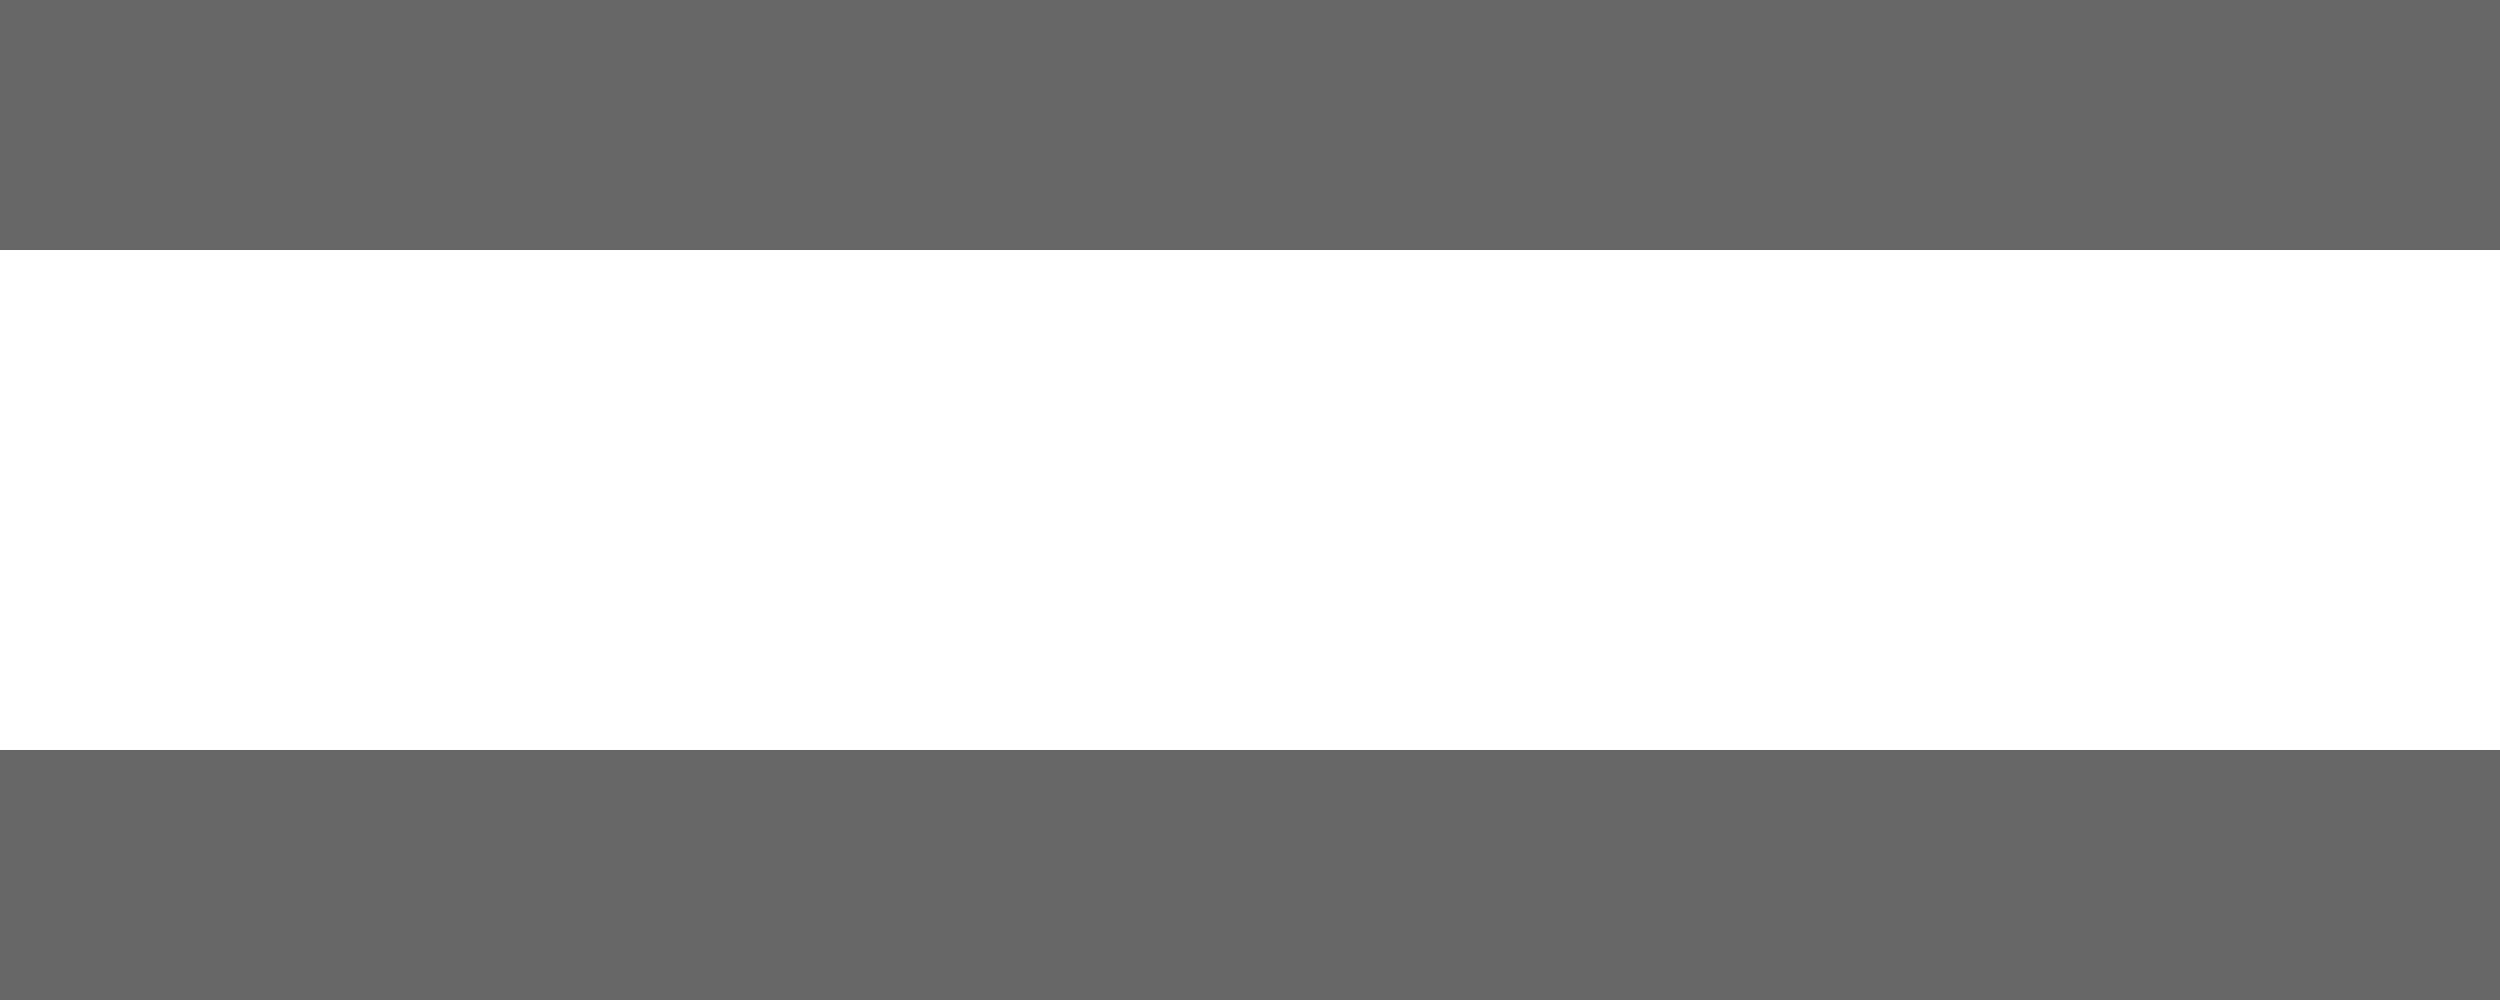 <?xml version="1.0" encoding="UTF-8"?>
<svg width="20px" height="8px" viewBox="0 0 20 8" version="1.1" xmlns="http://www.w3.org/2000/svg" xmlns:xlink="http://www.w3.org/1999/xlink">
    <!-- Generator: Sketch 49 (51002) - http://www.bohemiancoding.com/sketch -->
    <title>menu-icon</title>
    <desc>Created with Sketch.</desc>
    <defs></defs>
    <g id="Page-1" stroke="none" stroke-width="1" fill="none" fill-rule="evenodd">
        <g id="v1-mobile" transform="translate(-585, -40)">
            <g id="header" transform="translate(32, 32)">
                <g id="menu-icon" transform="translate(551, 0)">
                    <rect id="bounds" fill-opacity="0" fill="#BD10E0" x="0" y="0" width="24" height="24"></rect>
                    <path d="M2,14 L22,14 L22,16 L2,16 L2,14 Z M2,8 L22,8 L22,10 L2,10 L2,8 Z" id="icon-menu" fill="#666666"></path>
                </g>
            </g>
        </g>
    </g>
</svg>